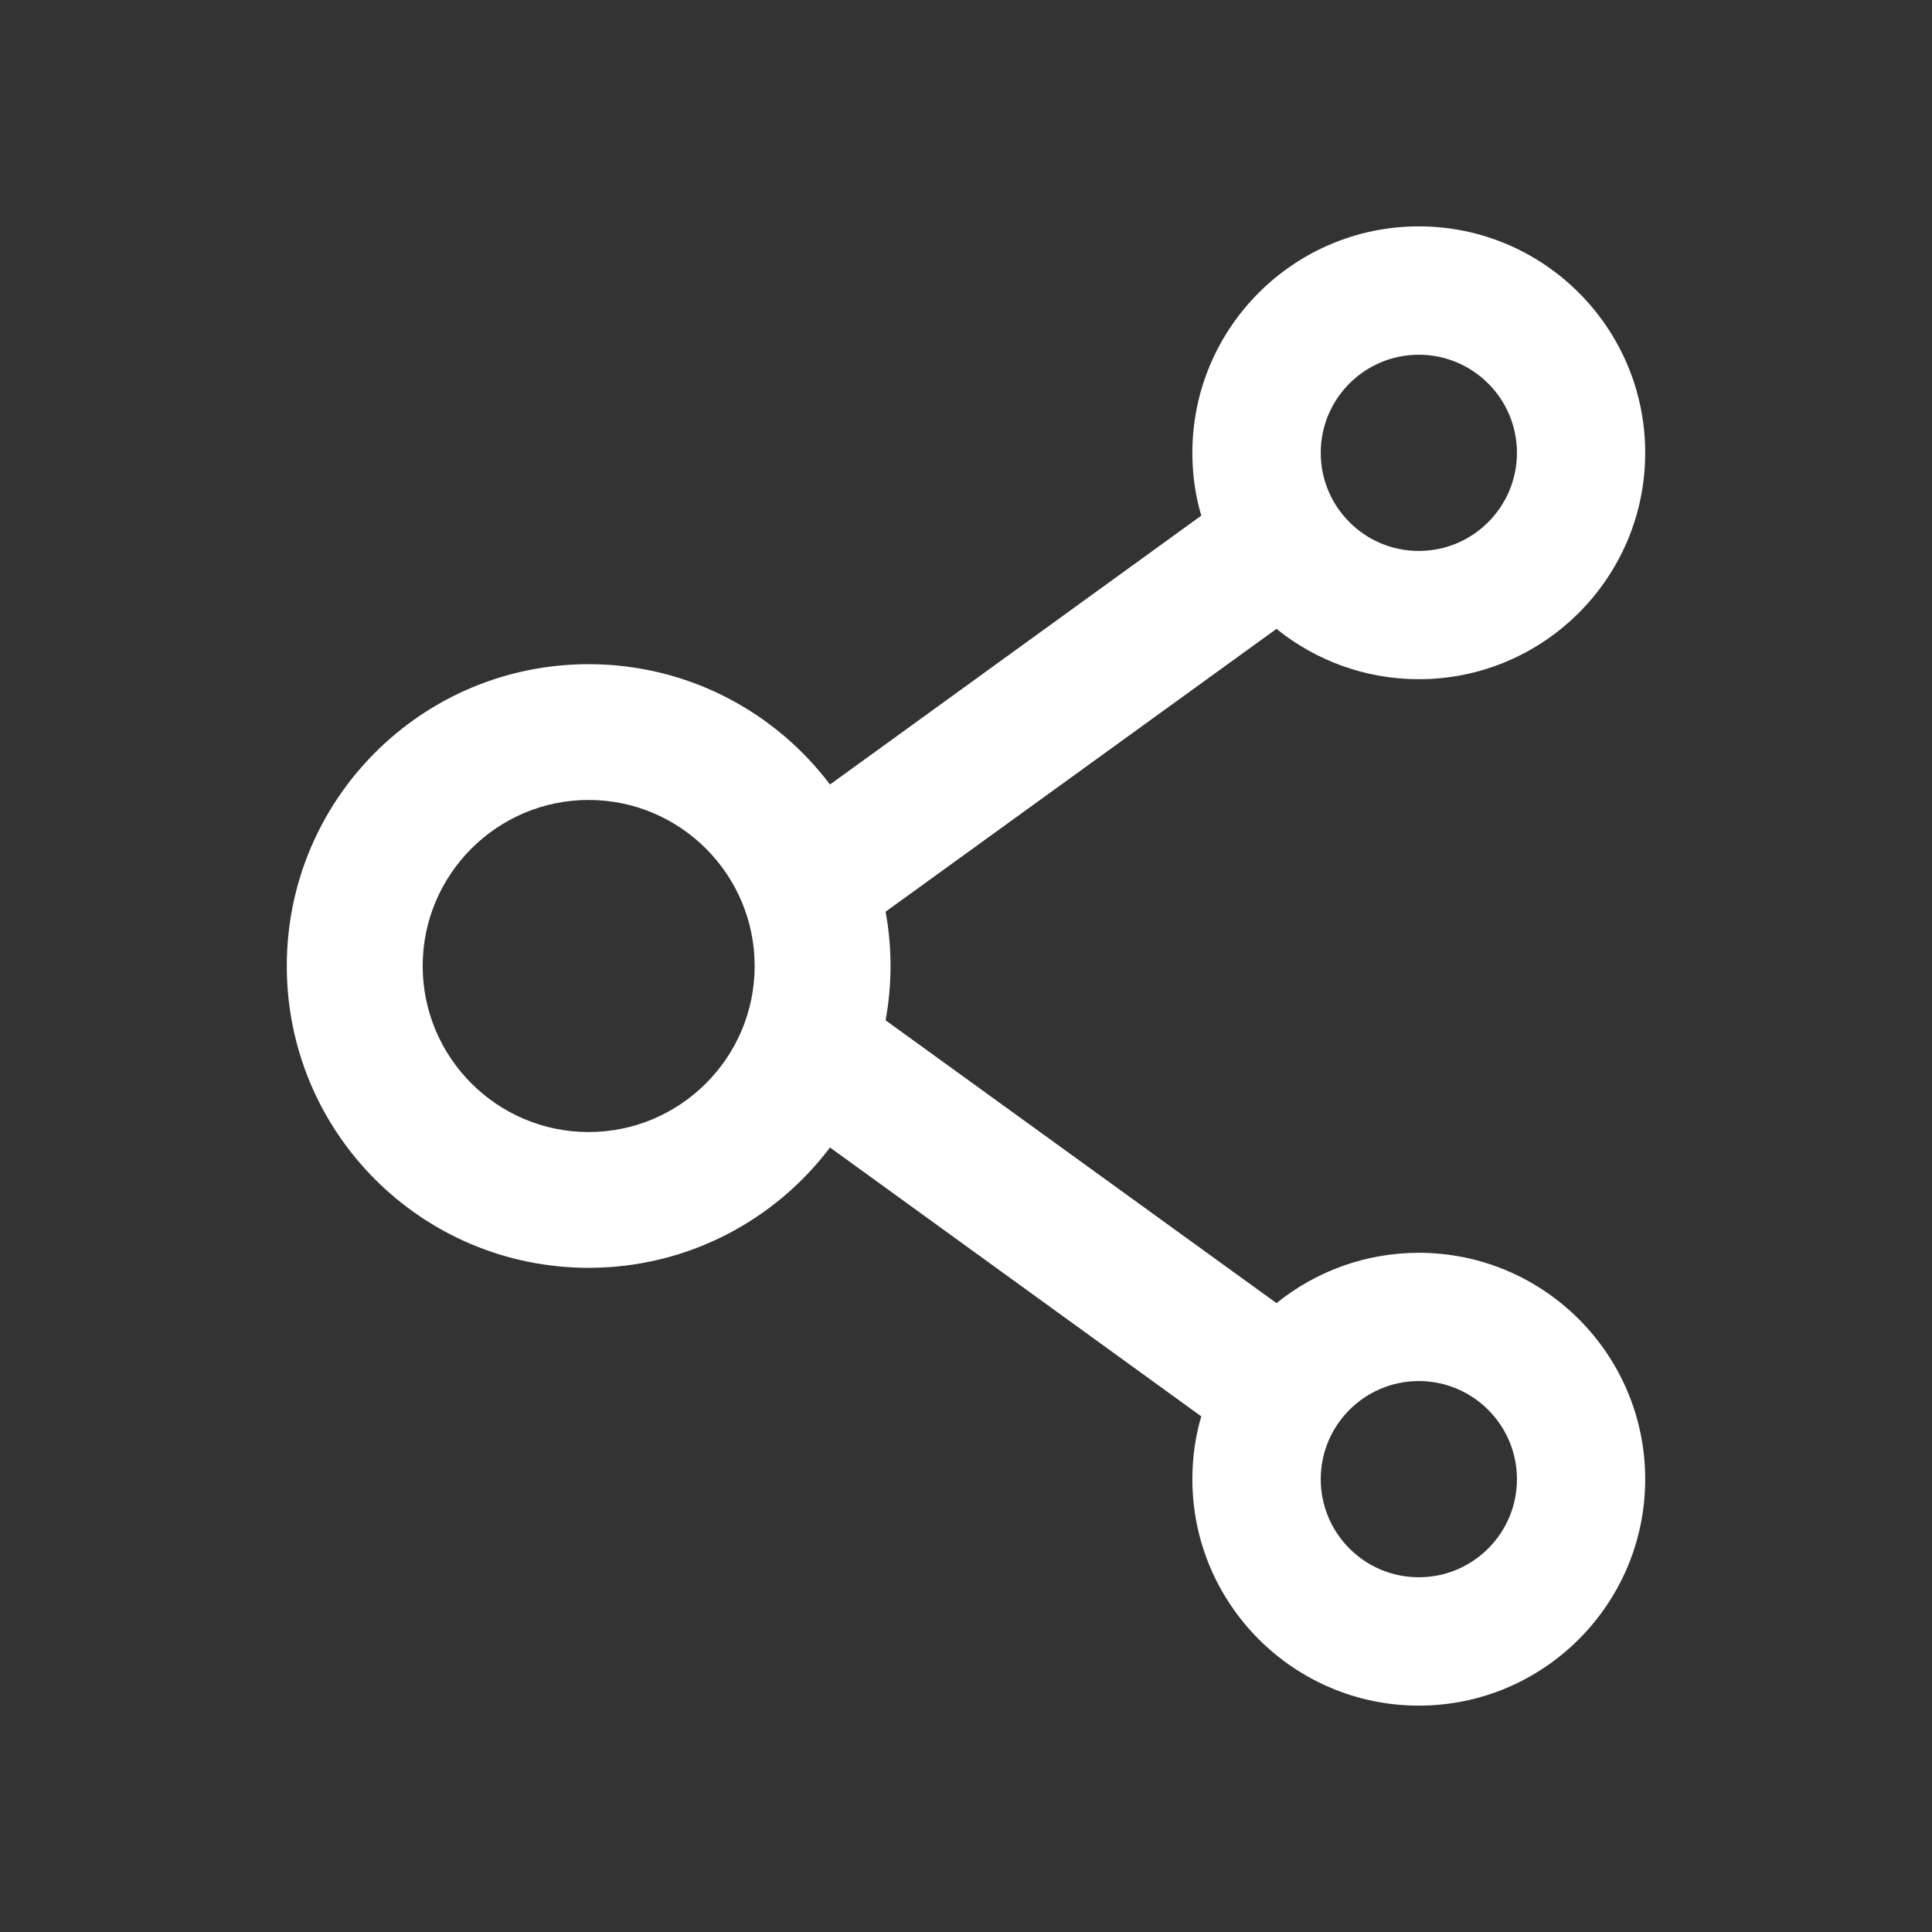 <svg width="18" height="18" viewBox="0 0 18 18" fill="none" xmlns="http://www.w3.org/2000/svg">
<rect x="0" y="0" width="18" height="18" fill="#333333" stroke="none"/>
<path d="M13.219 11.672C12.718 11.672 12.255 11.848 11.893 12.141L8.251 9.506C8.312 9.171 8.312 8.829 8.251 8.494L11.893 5.859C12.255 6.152 12.718 6.328 13.219 6.328C14.382 6.328 15.328 5.382 15.328 4.219C15.328 3.055 14.382 2.109 13.219 2.109C12.055 2.109 11.109 3.055 11.109 4.219C11.109 4.423 11.137 4.618 11.192 4.804L7.733 7.309C7.219 6.629 6.404 6.188 5.484 6.188C3.93 6.188 2.672 7.446 2.672 9C2.672 10.554 3.93 11.812 5.484 11.812C6.404 11.812 7.219 11.371 7.733 10.691L11.192 13.196C11.137 13.382 11.109 13.579 11.109 13.781C11.109 14.945 12.055 15.891 13.219 15.891C14.382 15.891 15.328 14.945 15.328 13.781C15.328 12.618 14.382 11.672 13.219 11.672ZM13.219 3.305C13.723 3.305 14.133 3.714 14.133 4.219C14.133 4.723 13.723 5.133 13.219 5.133C12.714 5.133 12.305 4.723 12.305 4.219C12.305 3.714 12.714 3.305 13.219 3.305ZM5.484 10.547C4.632 10.547 3.938 9.853 3.938 9C3.938 8.147 4.632 7.453 5.484 7.453C6.337 7.453 7.031 8.147 7.031 9C7.031 9.853 6.337 10.547 5.484 10.547ZM13.219 14.695C12.714 14.695 12.305 14.286 12.305 13.781C12.305 13.277 12.714 12.867 13.219 12.867C13.723 12.867 14.133 13.277 14.133 13.781C14.133 14.286 13.723 14.695 13.219 14.695Z" fill="white"/>
</svg>
